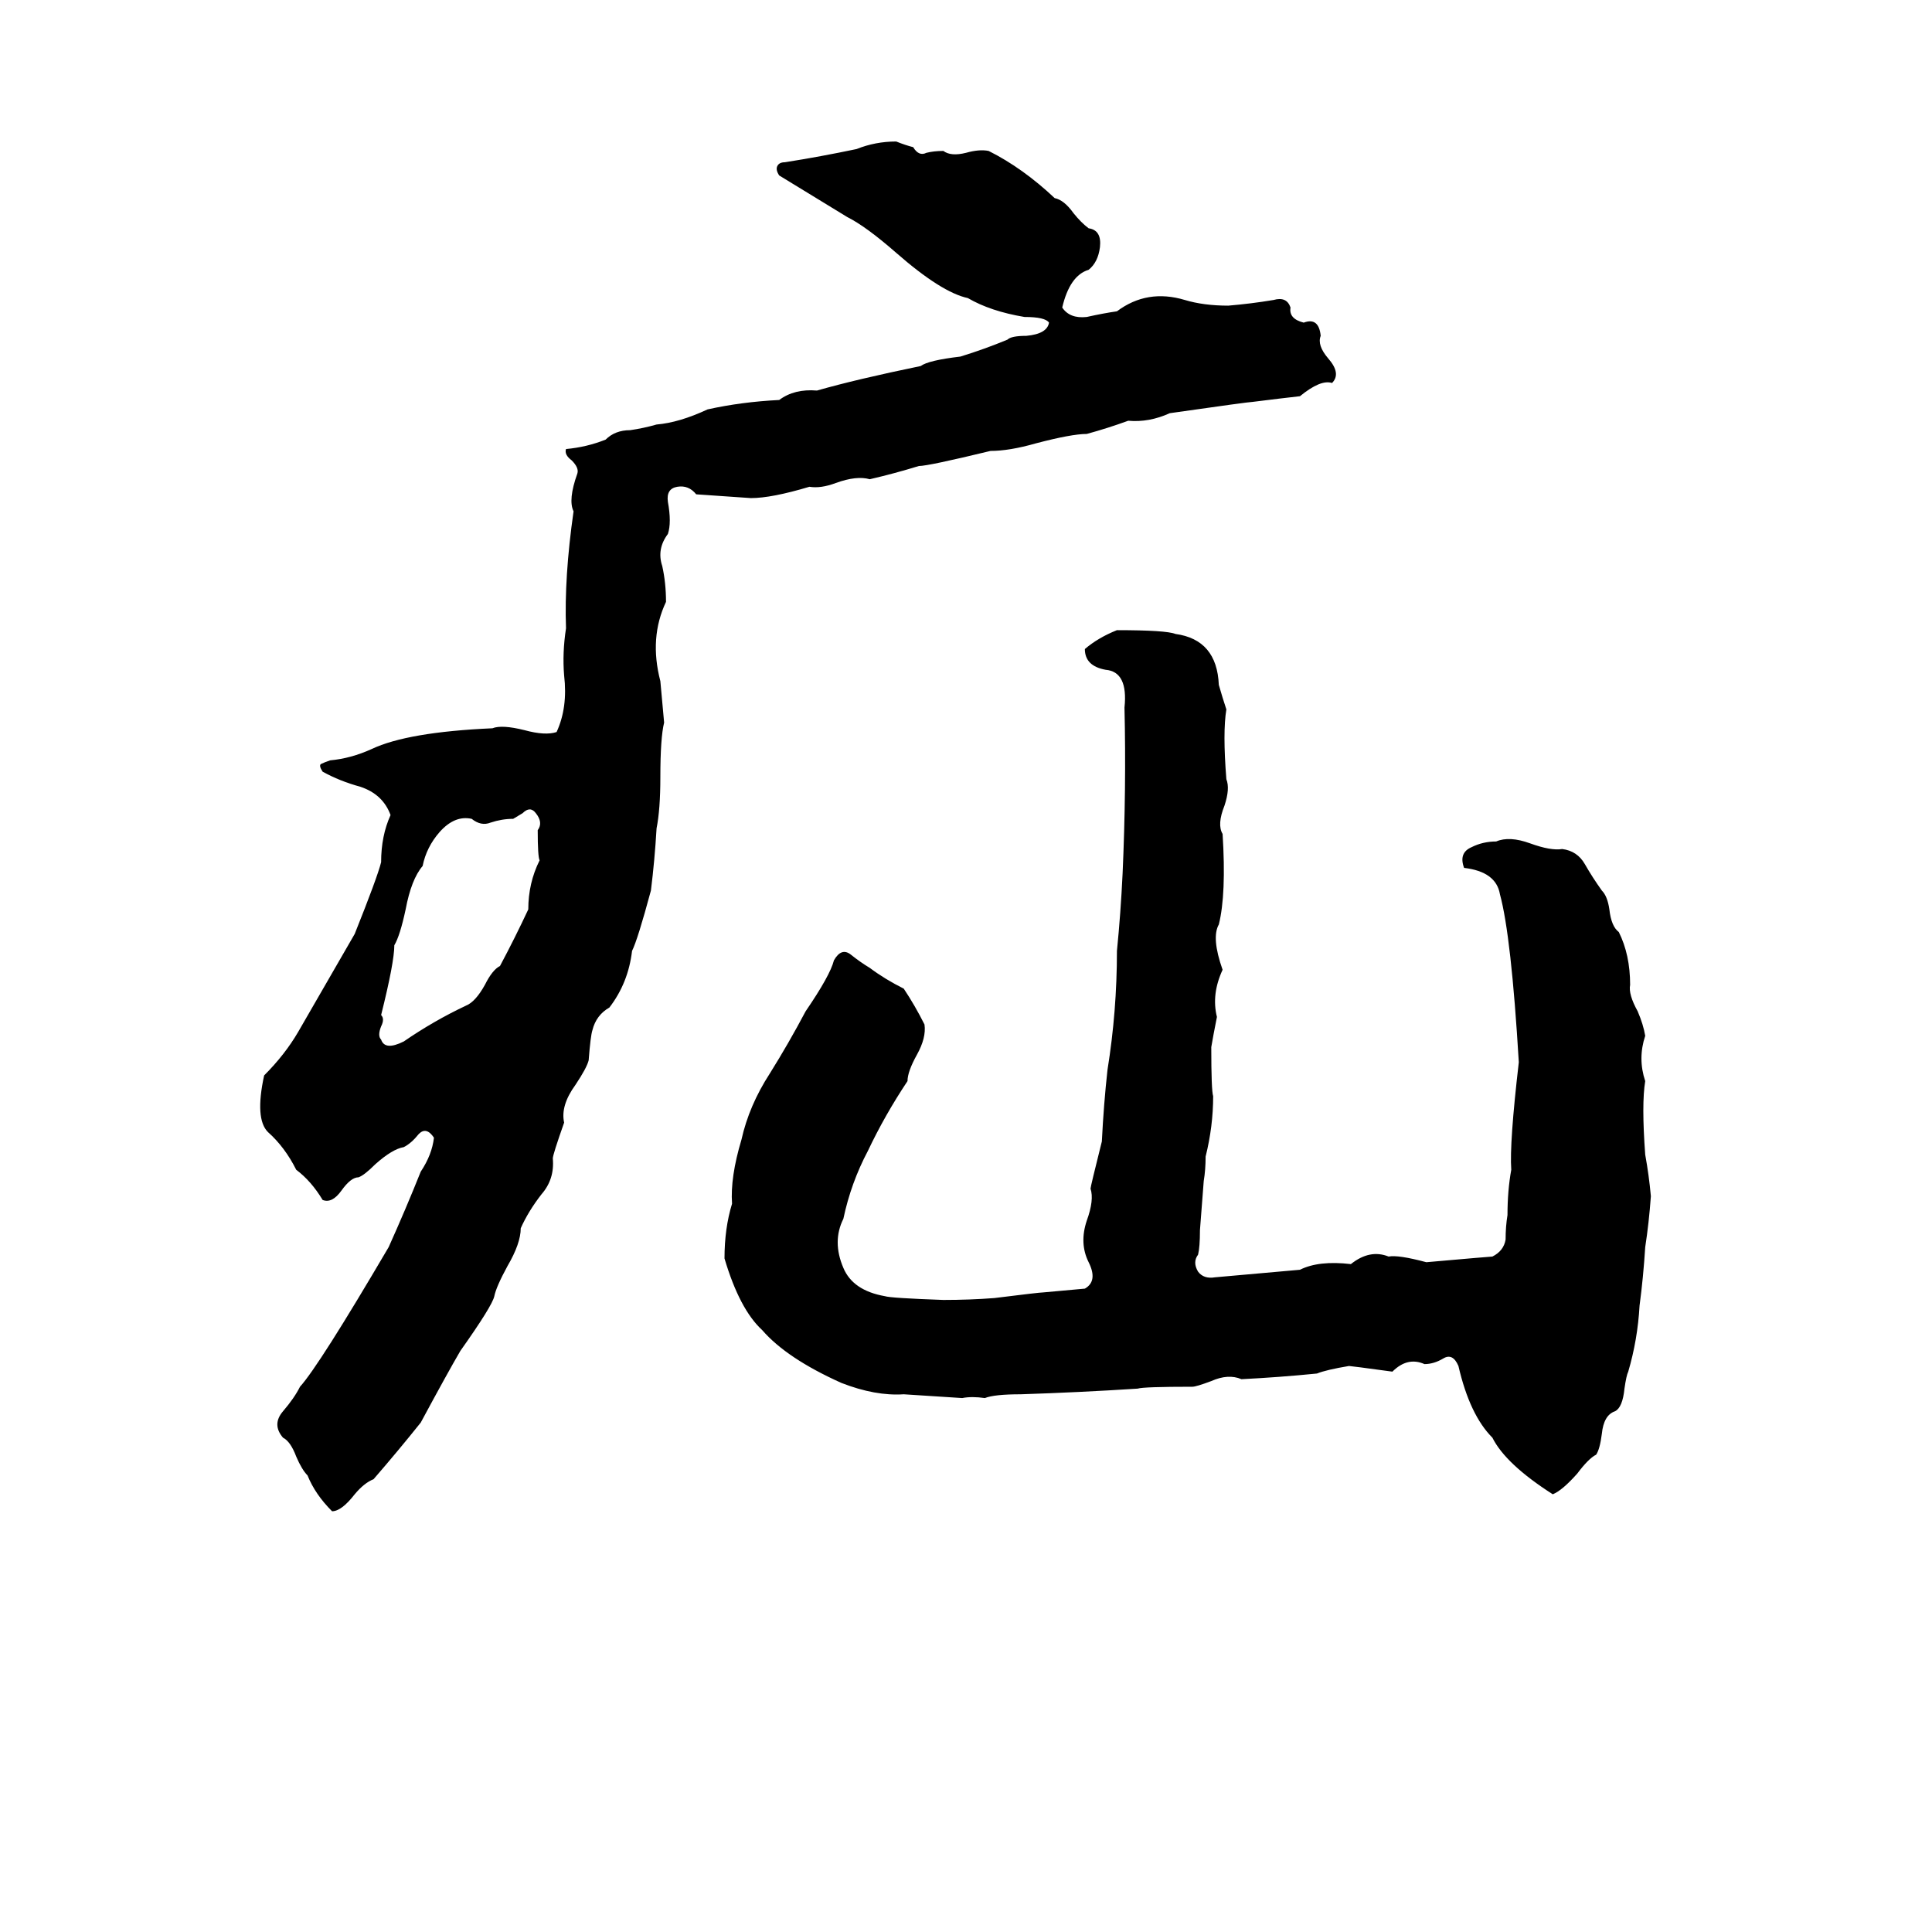 <svg xmlns="http://www.w3.org/2000/svg" viewBox="0 -800 1024 1024">
	<path fill="#000000" d="M475 -725Q480 -723 484 -722Q487 -717 491 -719Q495 -720 500 -720Q504 -717 512 -719Q519 -721 524 -720Q542 -711 559 -695Q564 -694 569 -687Q573 -682 577 -679Q584 -678 583 -669Q582 -661 577 -657Q567 -654 563 -637Q567 -631 576 -632Q585 -634 592 -635Q608 -647 628 -641Q638 -638 651 -638Q663 -639 675 -641Q682 -643 684 -637Q683 -631 691 -629Q699 -632 700 -622Q698 -617 704 -610Q711 -602 706 -597Q700 -599 689 -590Q680 -589 664 -587Q662 -587 620 -581Q609 -576 598 -577Q587 -573 576 -570Q568 -570 549 -565Q535 -561 525 -561Q492 -553 487 -553Q474 -549 461 -546Q454 -548 443 -544Q435 -541 429 -542Q409 -536 398 -536Q384 -537 369 -538Q365 -543 359 -542Q353 -541 354 -534Q356 -523 354 -517Q348 -509 351 -500Q353 -491 353 -481Q344 -462 350 -439Q351 -428 352 -417Q350 -409 350 -388Q350 -371 348 -361Q347 -344 345 -328Q338 -302 335 -296Q333 -279 323 -266Q316 -262 314 -254Q313 -251 312 -238Q311 -234 305 -225Q297 -214 299 -205Q293 -188 293 -186Q294 -175 287 -167Q280 -158 276 -149Q276 -141 269 -129Q263 -118 262 -113Q261 -108 244 -84Q237 -72 223 -46Q211 -31 198 -16Q193 -14 188 -8Q181 1 176 1Q167 -8 163 -18Q160 -21 157 -28Q154 -36 150 -38Q144 -45 150 -52Q156 -59 159 -65Q169 -76 206 -139Q215 -159 223 -179Q229 -188 230 -197Q226 -203 222 -199Q218 -194 214 -192Q208 -191 199 -183Q193 -177 190 -176Q186 -176 181 -169Q176 -162 171 -164Q165 -174 157 -180Q151 -192 142 -200Q135 -207 140 -230Q151 -241 158 -253Q173 -279 188 -305Q200 -335 202 -343Q202 -357 207 -368Q203 -379 191 -383Q180 -386 171 -391Q169 -394 170 -395Q172 -396 175 -397Q186 -398 197 -403Q216 -412 261 -414Q266 -416 278 -413Q289 -410 295 -412Q301 -425 299 -442Q298 -454 300 -467Q299 -494 304 -529Q301 -535 306 -549Q307 -552 303 -556Q299 -559 300 -562Q311 -563 321 -567Q326 -572 334 -572Q341 -573 348 -575Q360 -576 375 -583Q393 -587 413 -588Q421 -594 433 -593Q454 -599 488 -606Q492 -609 509 -611Q522 -615 534 -620Q536 -622 544 -622Q555 -623 556 -629Q554 -632 543 -632Q525 -635 513 -642Q499 -645 475 -666Q459 -680 449 -685Q431 -696 413 -707Q411 -710 412 -712Q413 -714 416 -714Q435 -717 454 -721Q464 -725 475 -725ZM592 -466Q618 -466 623 -464Q645 -461 646 -437Q648 -430 650 -424Q648 -412 650 -387Q652 -382 649 -373Q645 -363 648 -358Q650 -326 646 -310Q642 -303 648 -286Q642 -273 645 -261Q643 -251 642 -245Q642 -222 643 -219Q643 -203 639 -187Q639 -180 638 -174L636 -148Q636 -139 635 -135Q632 -131 635 -126Q638 -122 644 -123Q667 -125 689 -127Q699 -132 716 -130Q726 -138 736 -134Q741 -135 756 -131Q790 -134 791 -134Q797 -137 798 -143Q798 -150 799 -156Q799 -169 801 -180Q800 -194 805 -237Q801 -304 795 -326Q793 -338 776 -340Q773 -348 780 -351Q786 -354 793 -354Q800 -357 811 -353Q822 -349 828 -350Q836 -349 840 -342Q844 -335 849 -328Q852 -325 853 -318Q854 -309 858 -306Q864 -294 864 -278Q863 -273 868 -264Q871 -257 872 -251Q868 -239 872 -227Q870 -215 872 -188Q874 -177 875 -166Q874 -152 872 -139Q871 -123 869 -108Q868 -90 863 -73Q862 -71 861 -64Q860 -54 856 -52Q850 -50 849 -40Q848 -32 846 -29Q842 -27 836 -19Q828 -10 823 -8Q798 -24 791 -38Q779 -50 773 -76Q770 -83 765 -80Q760 -77 755 -77Q746 -81 738 -73Q716 -76 715 -76Q703 -74 698 -72Q678 -70 658 -69Q651 -72 642 -68Q634 -65 632 -65Q606 -65 603 -64Q572 -62 541 -61Q527 -61 522 -59Q515 -60 510 -59Q495 -60 479 -61Q464 -60 446 -67Q417 -80 404 -95Q392 -106 384 -133Q384 -149 388 -162Q387 -176 393 -196Q397 -214 408 -231Q418 -247 427 -264Q440 -283 442 -291Q446 -298 451 -294Q456 -290 461 -287Q469 -281 479 -276Q485 -267 490 -257Q491 -250 486 -241Q481 -232 481 -227Q469 -209 460 -190Q451 -173 447 -154Q441 -142 447 -128Q452 -116 469 -113Q472 -112 500 -111Q514 -111 527 -112Q551 -115 553 -115Q564 -116 575 -117Q582 -121 577 -131Q572 -141 576 -153Q580 -164 578 -170Q578 -171 584 -195Q585 -215 587 -233Q592 -264 592 -296Q594 -316 595 -337Q597 -382 596 -425Q598 -444 586 -445Q575 -447 575 -456Q582 -462 592 -466ZM277 -369L272 -366Q266 -366 260 -364Q255 -362 250 -366Q241 -368 233 -359Q226 -351 224 -341Q218 -334 215 -318Q212 -304 209 -299Q209 -290 202 -262Q204 -260 202 -256Q200 -251 202 -249Q204 -243 214 -248Q230 -259 247 -267Q252 -269 257 -278Q261 -286 265 -288Q273 -303 280 -318Q280 -332 286 -344Q285 -346 285 -360Q288 -364 284 -369Q281 -373 277 -369Z"/>
</svg>